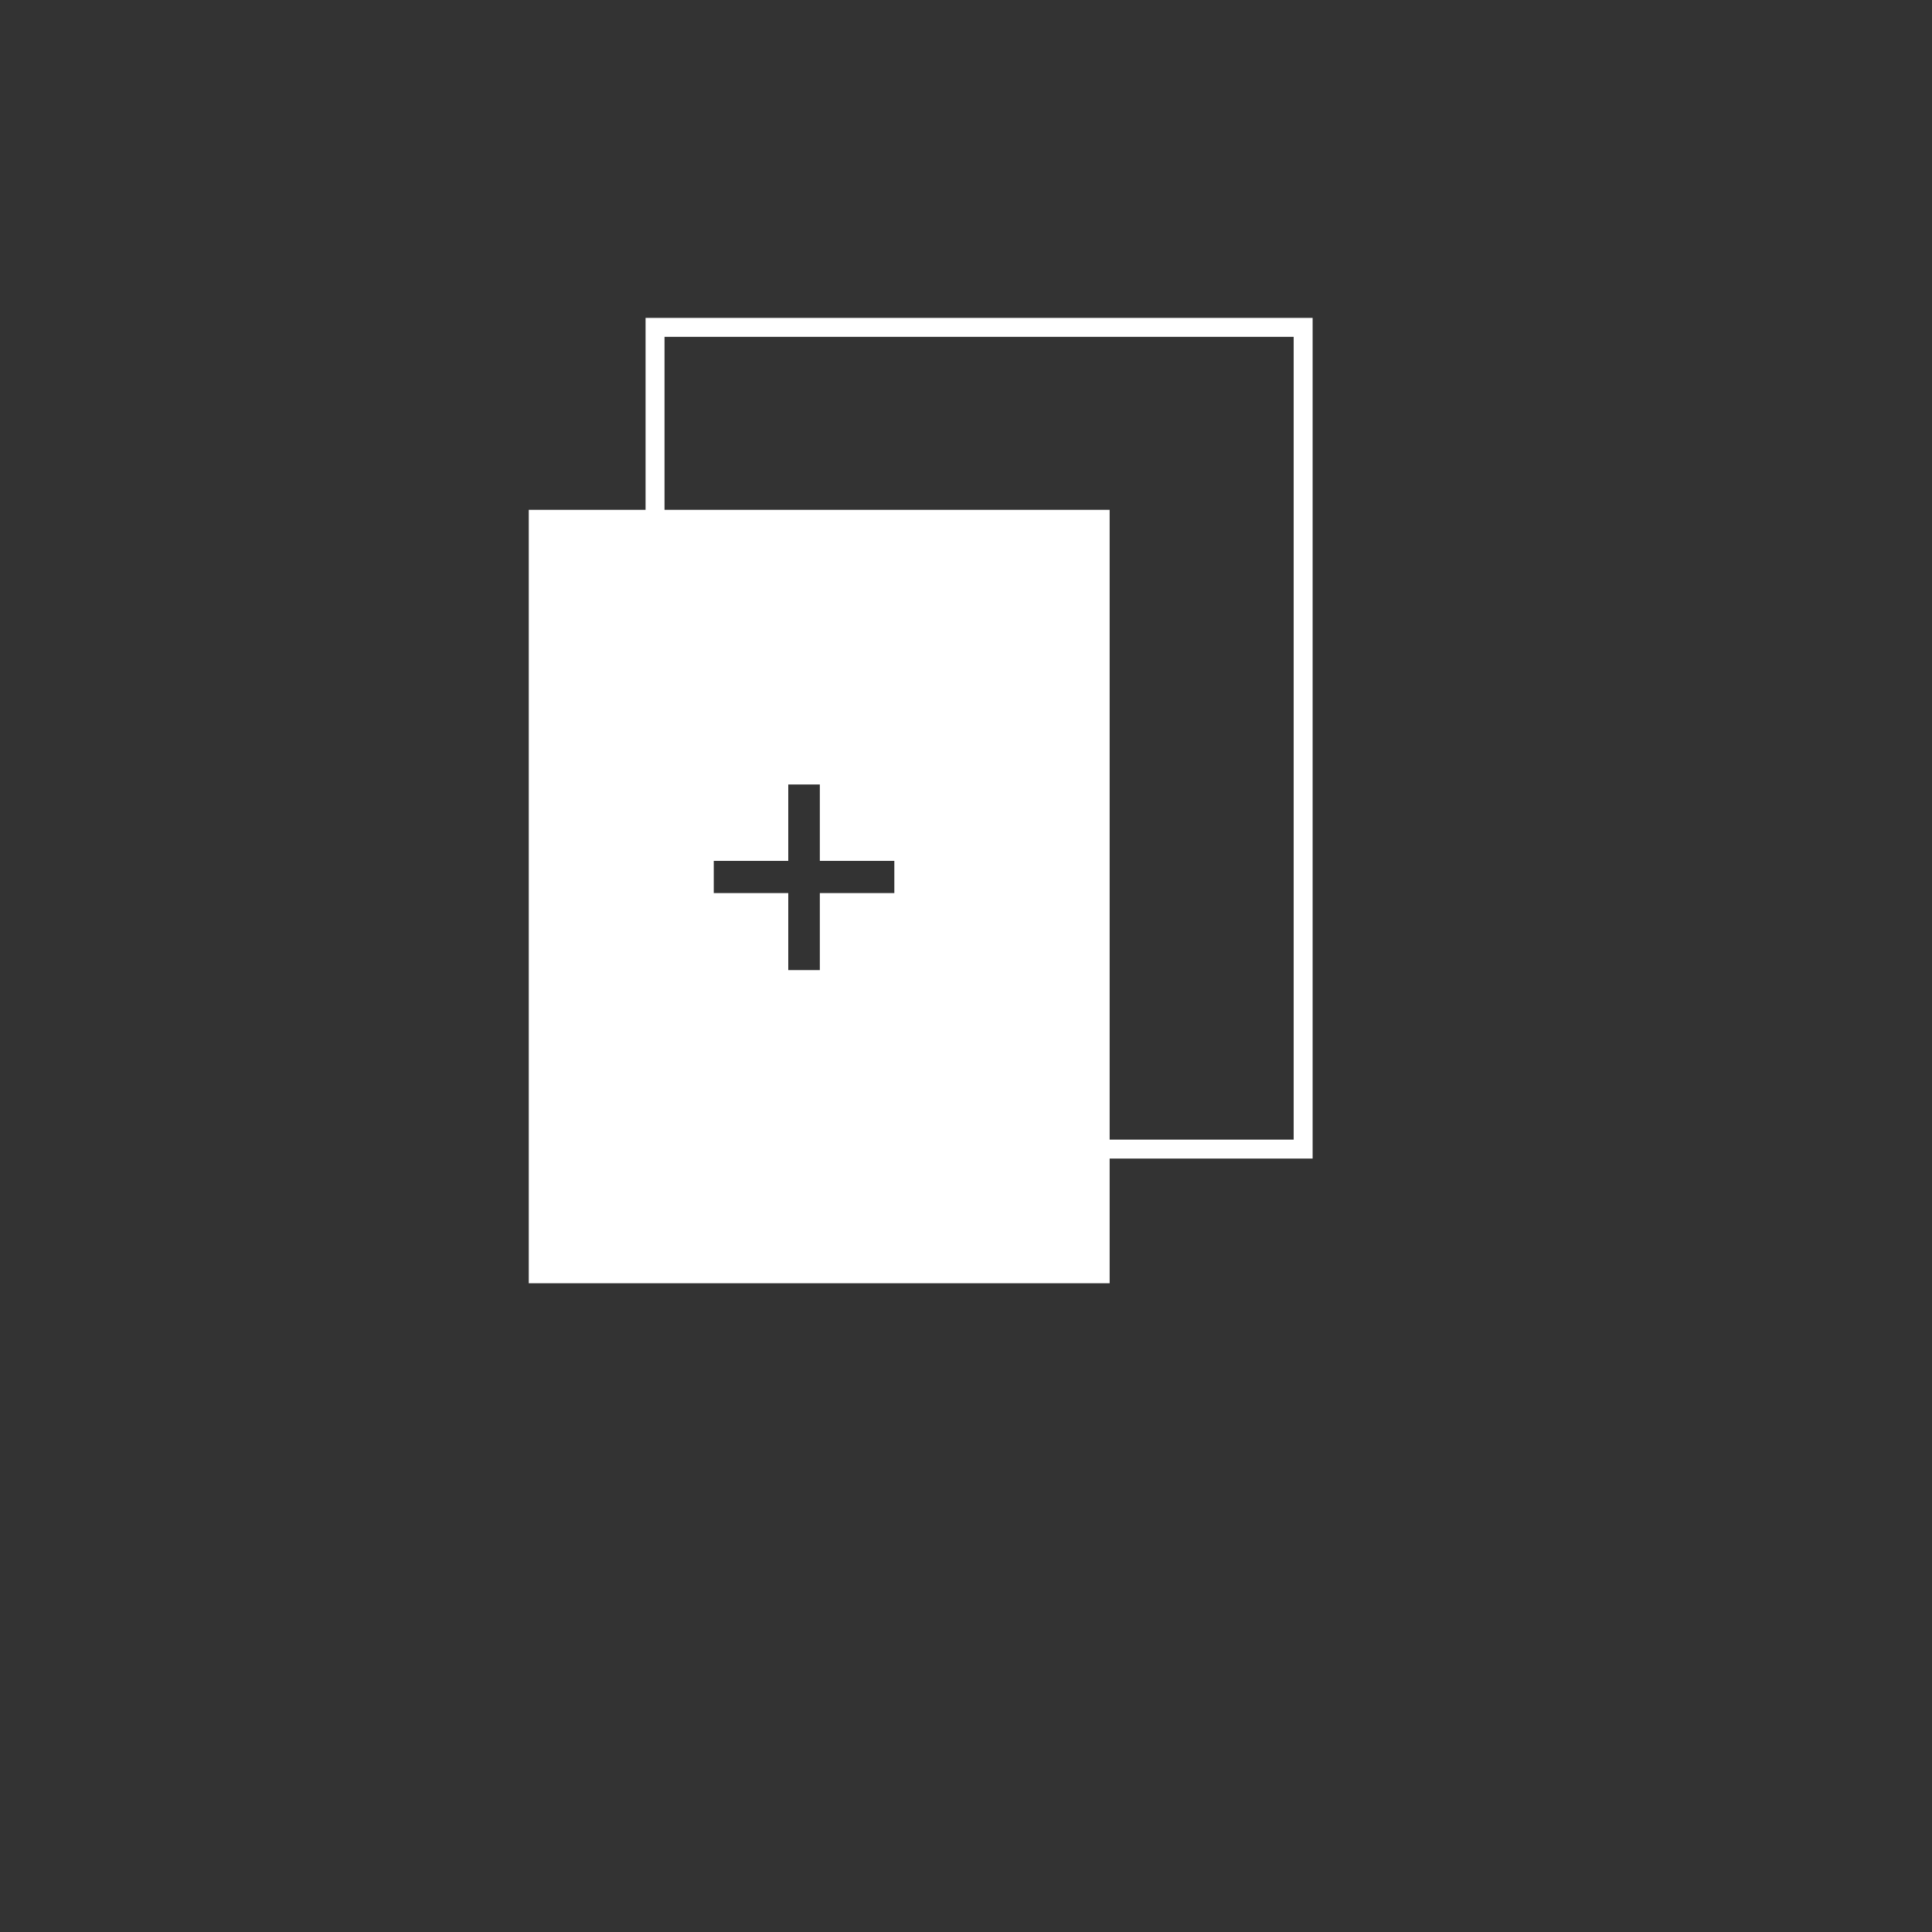 <?xml version="1.0" encoding="utf-8"?>
<!-- Generator: Adobe Illustrator 23.0.4, SVG Export Plug-In . SVG Version: 6.00 Build 0)  -->
<svg version="1.1" id="Layer_1" xmlns="http://www.w3.org/2000/svg" xmlns:xlink="http://www.w3.org/1999/xlink" x="0px" y="0px"
	 viewBox="0 0 612 612" style="enable-background:new 0 0 612 612;" xml:space="preserve">
<rect x="0" y="0" width="612" height="612" fill="#333333" stroke="none"/>
<style type="text/css">
	.st0{fill:#FFAC1D;}
	.st1{fill:#FFFFFF;}
	.st2{fill:none;stroke:#FFFFFF;stroke-width:6;stroke-miterlimit:10;}
	.st3{fill:none;}
</style>
<g id="Capa_1">
</g>
<path class="st0" d="M292,71.5"/>
<path class="st1" d="M462.2,397"/>
<path class="st1" d="M191.3,385.5"/>
<path class="st1" d="M340.3,396.8"/>
<rect x="207.5" y="103.7" class="st2" width="205.3" height="260.3"/>
<polygon class="st1" points="290.5,273.9 287.9,273.9 287.9,273.9 "/>
<line class="st3" x1="394.3" y1="359.6" x2="395" y2="359.6"/>
<path class="st1" d="M167.5,161.5v245h184v-245H167.5z M283.3,282.9h-23.6v24.4h-10v-24.4h-23.6v-10.2h23.6v-24.2h10v24.2h23.6
	V282.9z"/>
</svg>

